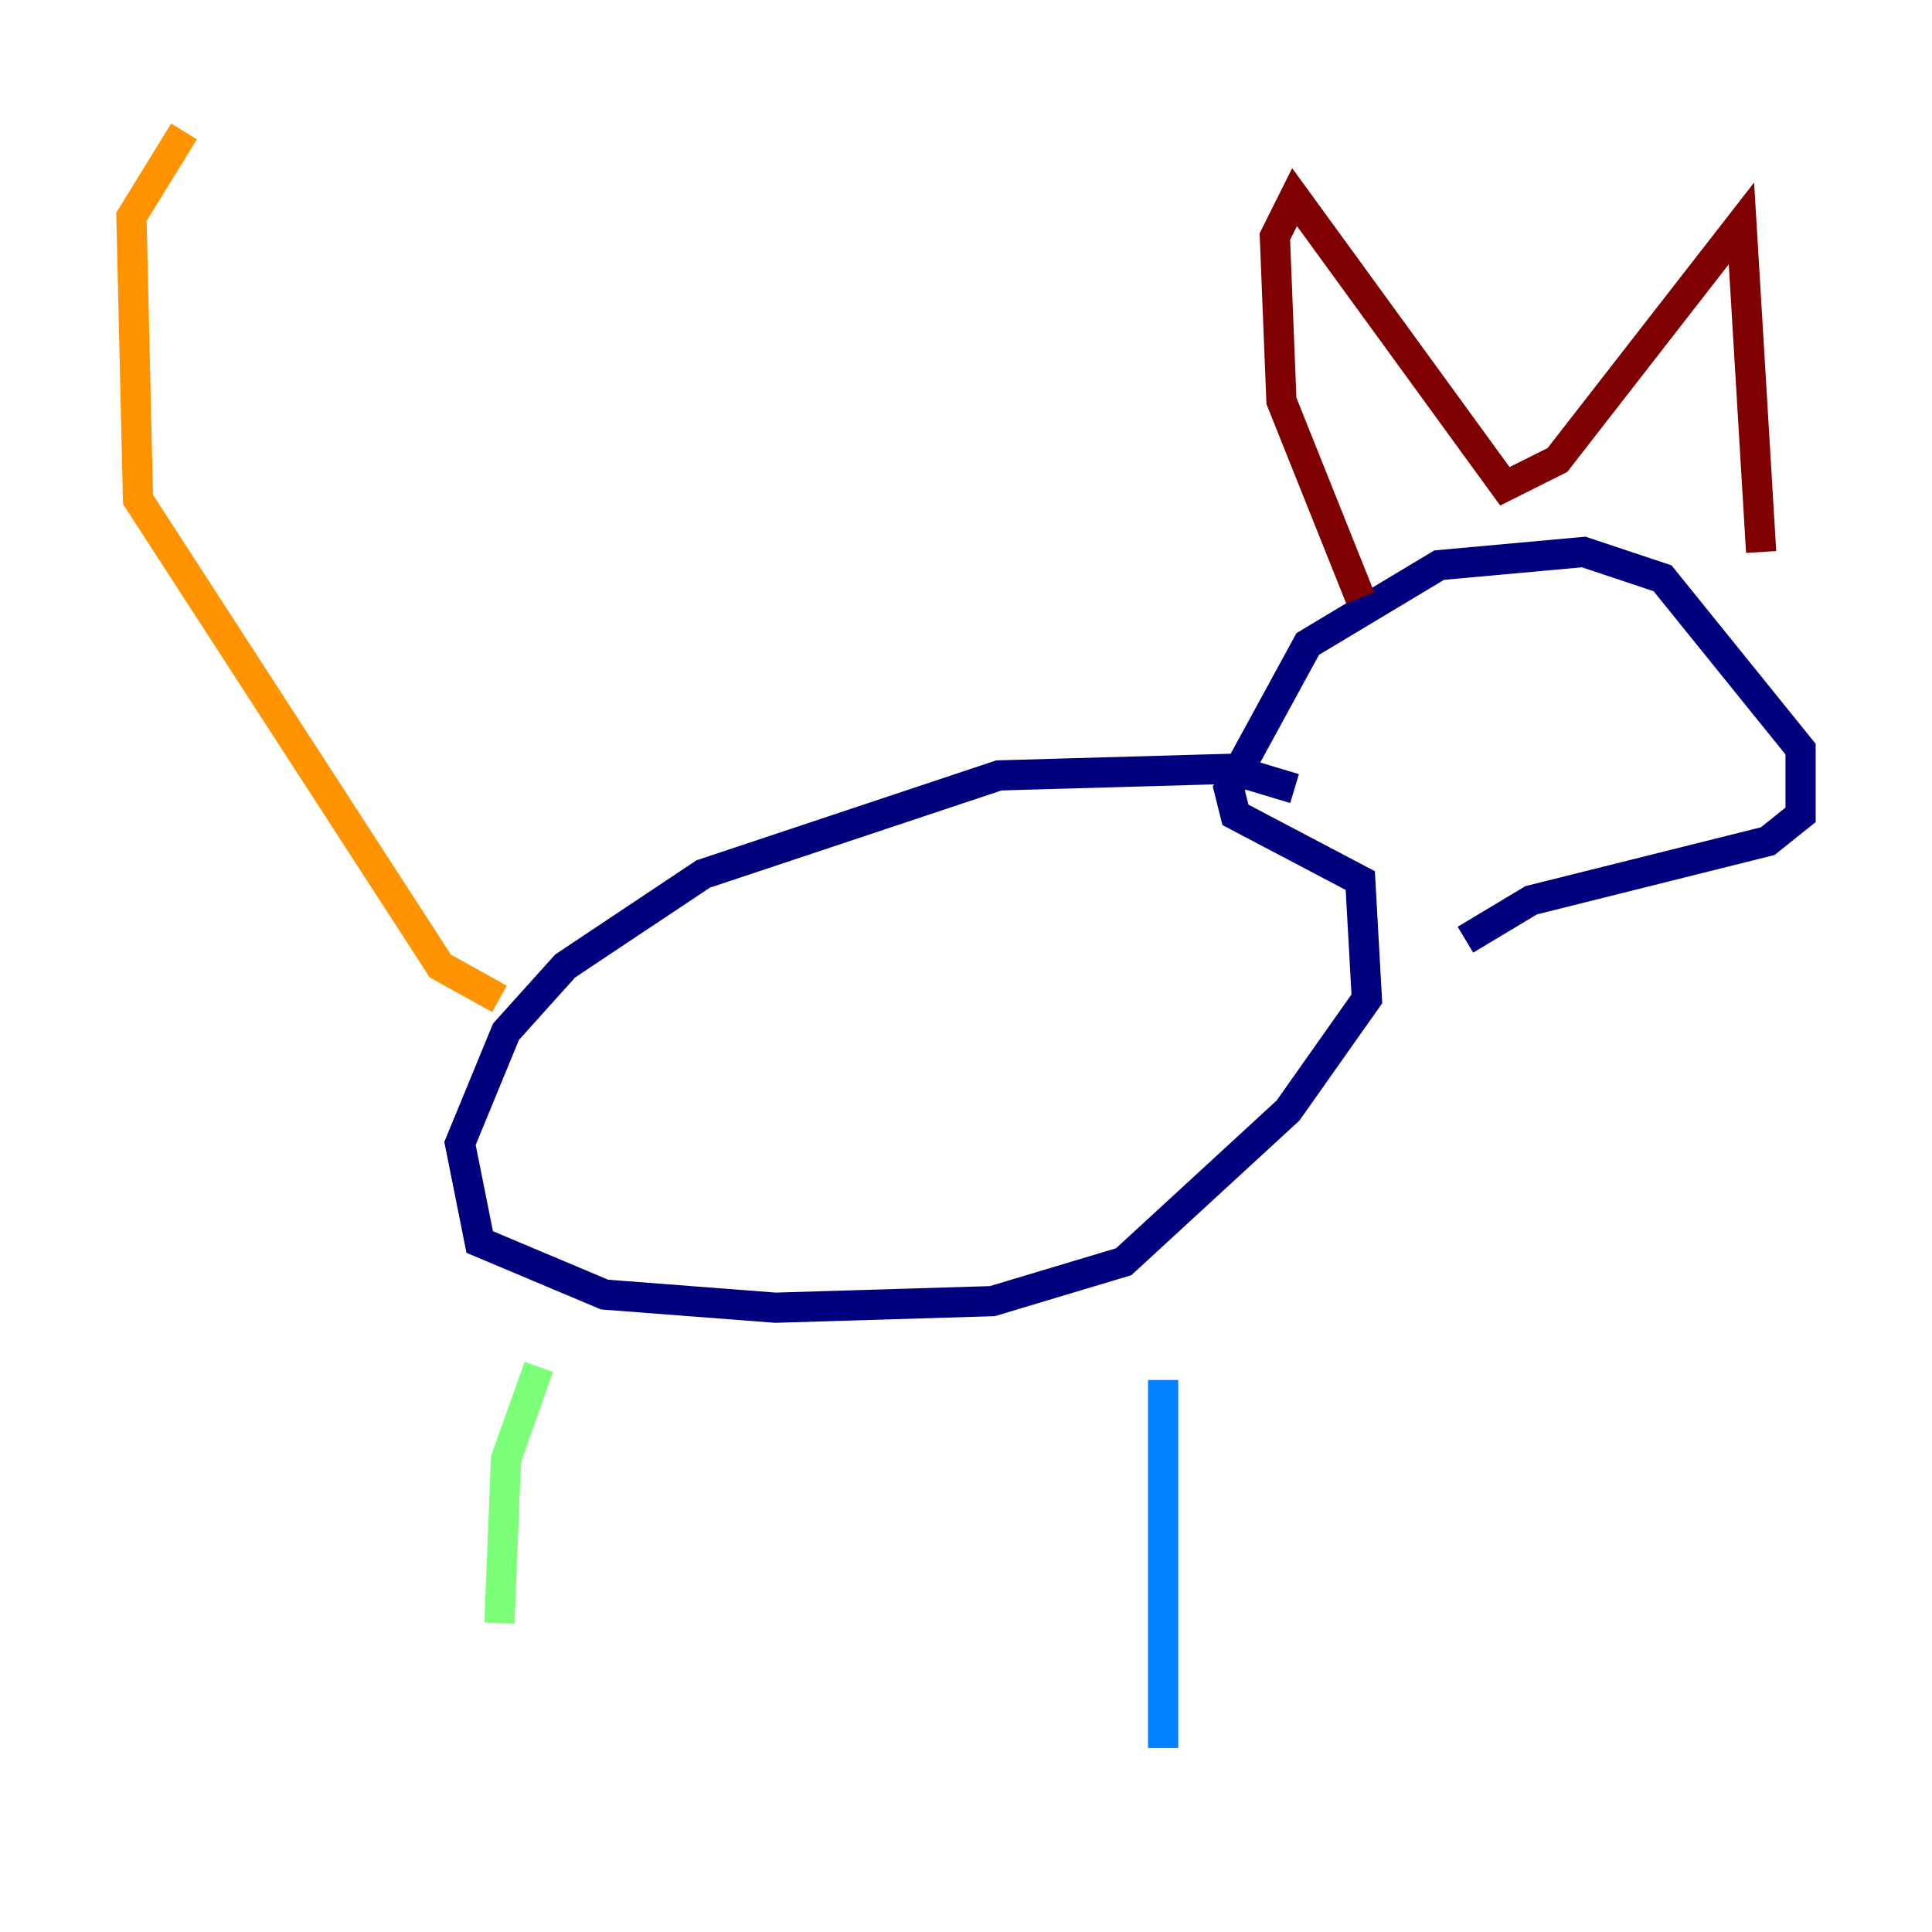 <?xml version="1.0" encoding="utf-8" ?>
<svg baseProfile="tiny" height="128" version="1.2" viewBox="0,0,128,128" width="128" xmlns="http://www.w3.org/2000/svg" xmlns:ev="http://www.w3.org/2001/xml-events" xmlns:xlink="http://www.w3.org/1999/xlink"><defs /><polyline fill="none" points="85.769,52.245 81.415,50.939 66.177,51.374 46.585,57.905 37.442,64.0 33.524,68.354 30.476,75.755 31.782,82.286 40.054,85.769 51.374,86.639 65.742,86.204 74.449,83.592 85.333,73.578 90.558,66.177 90.122,58.34 81.85,53.986 81.415,52.245 86.639,42.667 95.347,37.442 104.925,36.571 110.15,38.313 119.293,49.633 119.293,53.986 117.116,55.728 101.442,59.646 97.088,62.258" stroke="#00007f" stroke-width="2" /><polyline fill="none" points="77.061,91.429 77.061,115.809" stroke="#0080ff" stroke-width="2" /><polyline fill="none" points="35.701,90.558 33.524,96.653 33.088,107.537" stroke="#7cff79" stroke-width="2" /><polyline fill="none" points="33.088,66.177 29.17,64.0 9.143,33.088 8.707,14.367 12.191,8.707" stroke="#ff9400" stroke-width="2" /><polyline fill="none" points="90.122,39.619 84.898,26.558 84.463,15.674 85.769,13.061 99.701,32.218 103.184,30.476 115.374,14.803 116.68,36.571" stroke="#7f0000" stroke-width="2" /></svg>